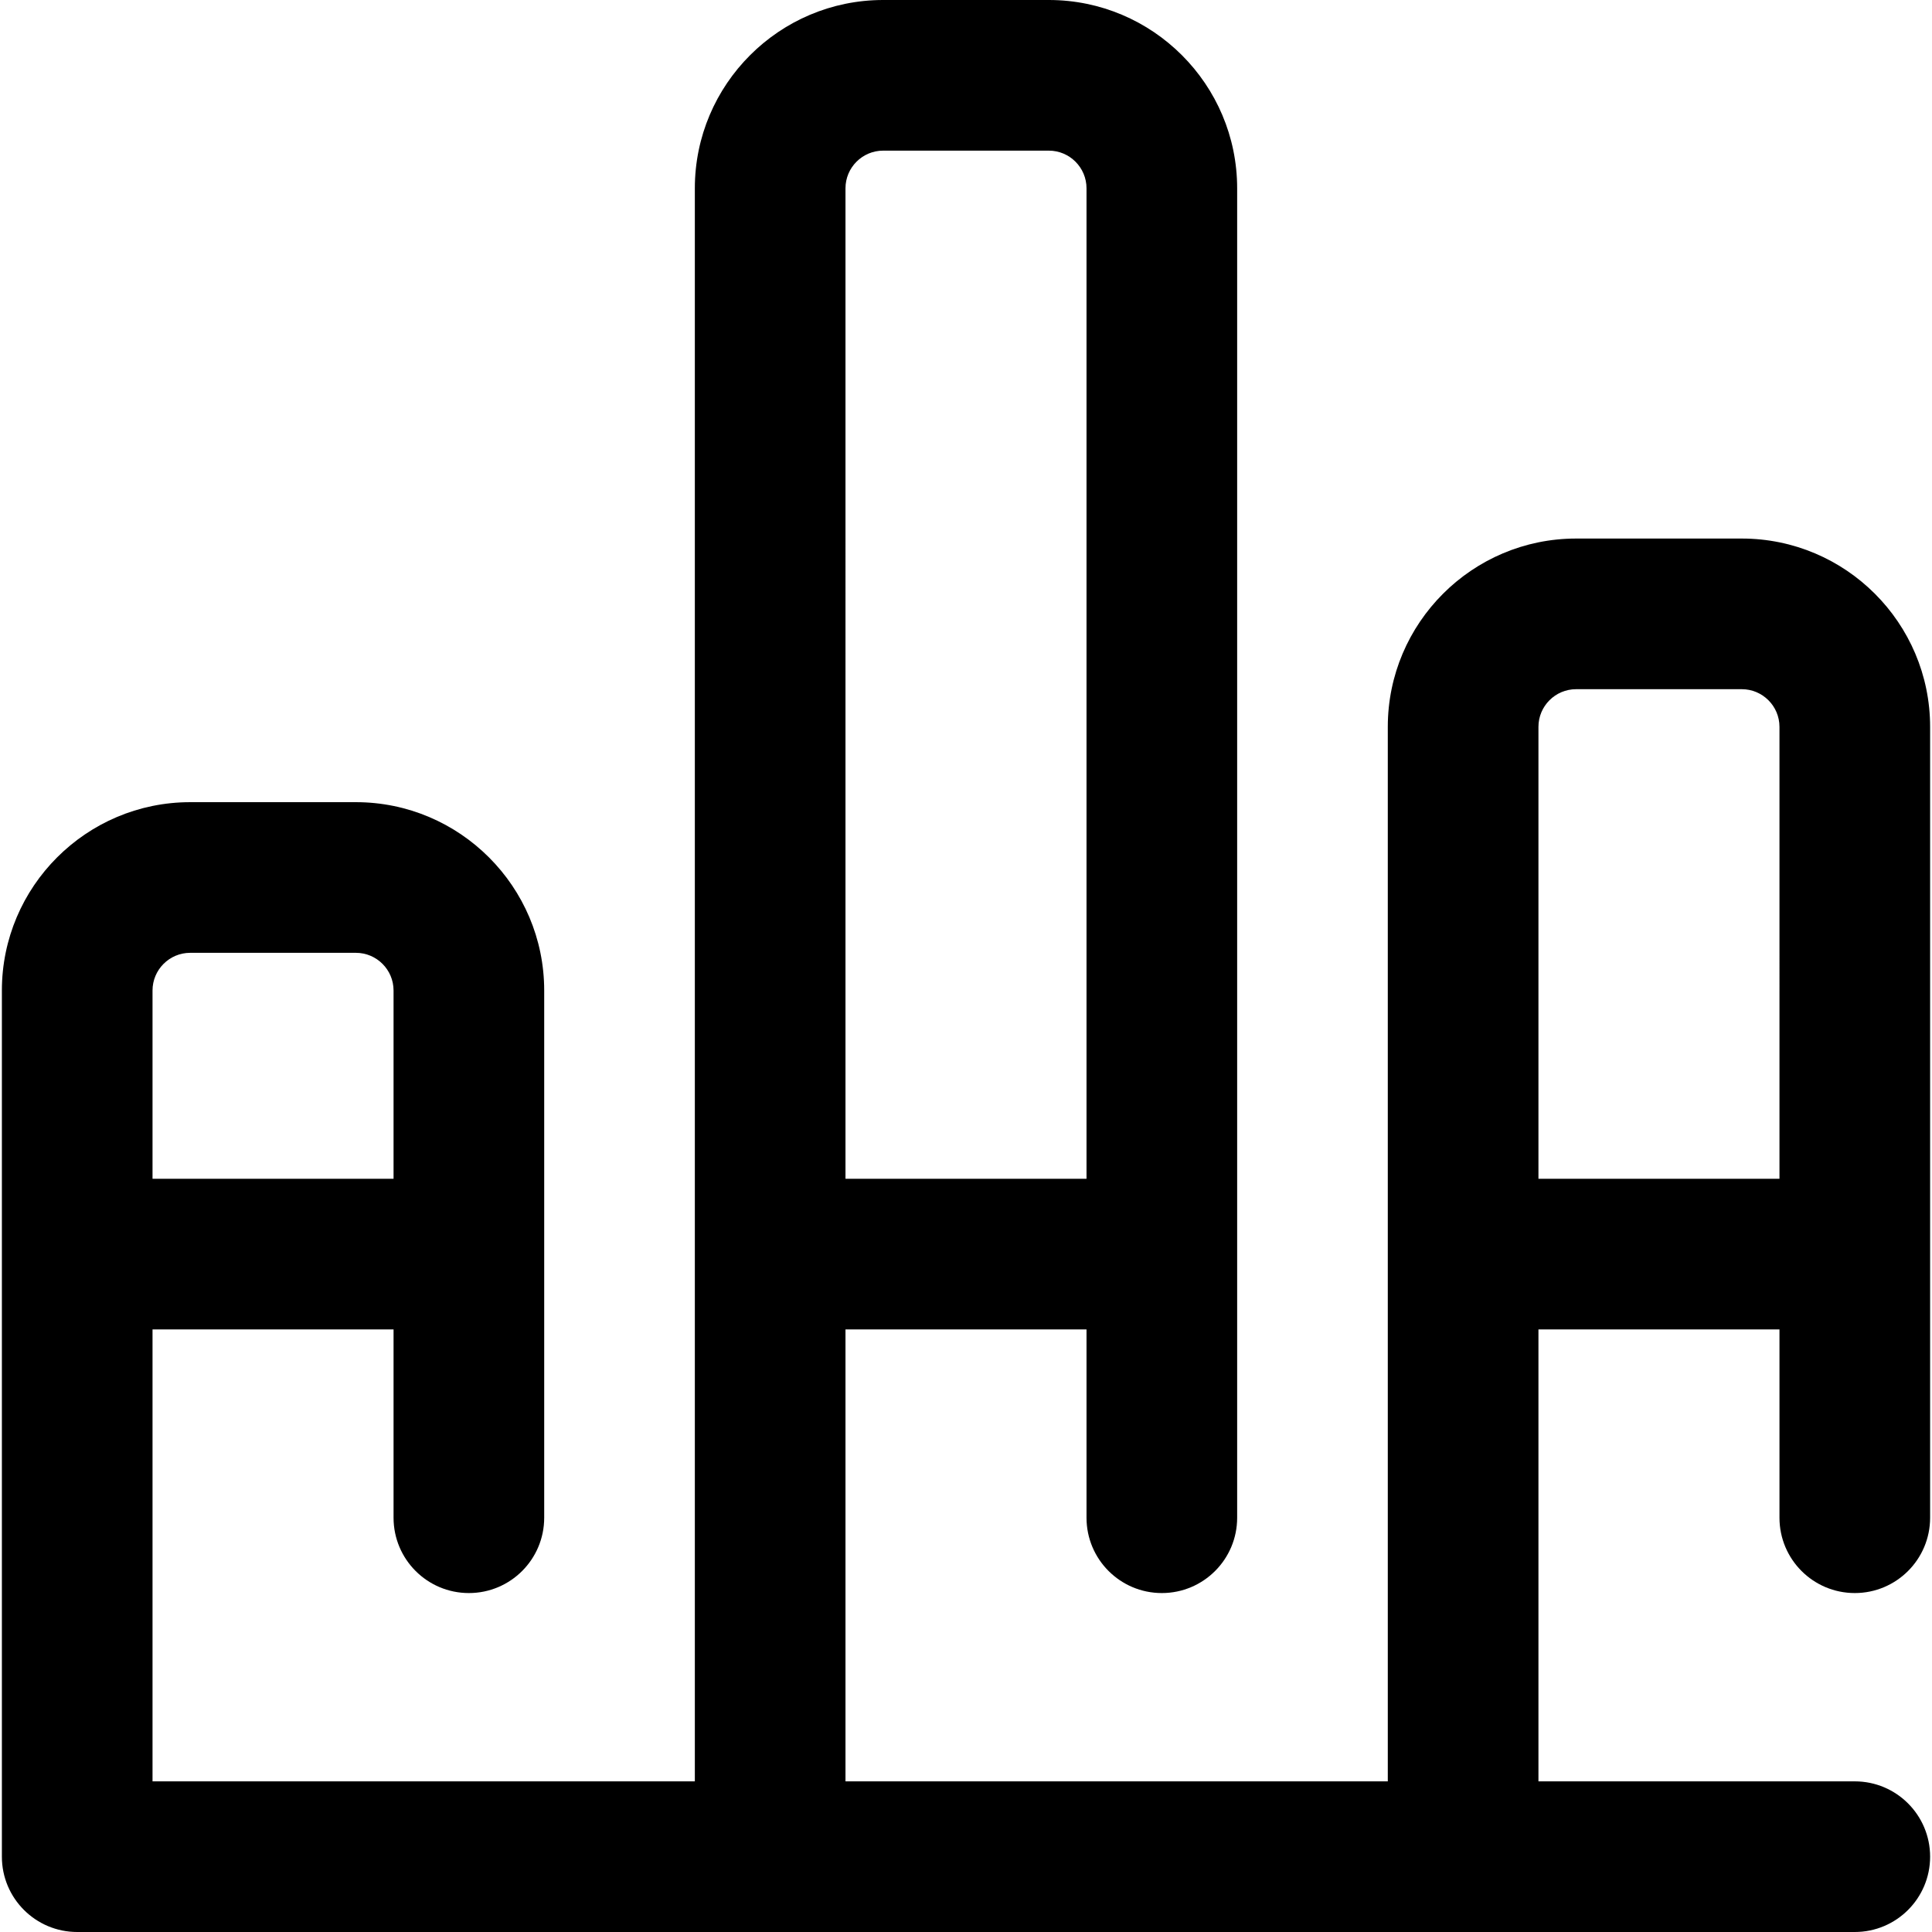 <?xml version="1.0" encoding="iso-8859-1"?>
<!-- Generator: Adobe Illustrator 19.0.0, SVG Export Plug-In . SVG Version: 6.00 Build 0)  -->
<svg version="1.1" id="Capa_1" xmlns="http://www.w3.org/2000/svg" xmlns:xlink="http://www.w3.org/1999/xlink" x="0px" y="0px"
	 viewBox="0 0 512 512" style="enable-background:new 0 0 512 512;" xml:space="preserve">
<g>
	<g>
		<path d="M491.54,422.175c11.024,0,19.961-8.937,19.961-19.961V192.624c0-27.516-22.386-49.903-49.903-49.903h-43.914
			c-27.516,0-49.903,22.386-49.903,49.903v279.454H224.062V352.312h63.875v49.903c0,11.024,8.937,19.961,19.961,19.961
			c11.024,0,19.961-8.937,19.961-19.961V49.903C327.86,22.386,305.473,0,277.957,0h-43.914c-27.516,0-49.903,22.386-49.903,49.903
			v422.175H40.421V352.312h63.875v49.903c0,11.024,8.937,19.961,19.961,19.961c11.024,0,19.961-8.937,19.961-19.961V262.487
			c0-27.516-22.386-49.903-49.903-49.903H50.402c-27.516,0-49.903,22.386-49.903,49.903v229.552C0.499,503.063,9.436,512,20.46,512
			h471.08c11.024,0,19.961-8.937,19.961-19.961s-8.937-19.961-19.961-19.961h-83.836V352.312h63.875v49.903
			C471.579,413.239,480.516,422.175,491.54,422.175z M224.062,49.903c0-5.503,4.477-9.981,9.981-9.981h43.914
			c5.503,0,9.981,4.477,9.981,9.981V312.39h-63.875V49.903z M40.421,262.487c0-5.503,4.477-9.98,9.98-9.98h43.914
			c5.503,0,9.981,4.477,9.981,9.98v49.903H40.421V262.487z M407.704,312.39V192.624c0-5.503,4.477-9.981,9.98-9.981h43.914
			c5.503,0,9.981,4.477,9.981,9.981V312.39H407.704z"/>
	</g>
</g>
<g>
</g>
<g>
</g>
<g>
</g>
<g>
</g>
<g>
</g>
<g>
</g>
<g>
</g>
<g>
</g>
<g>
</g>
<g>
</g>
<g>
</g>
<g>
</g>
<g>
</g>
<g>
</g>
<g>
</g>
</svg>
